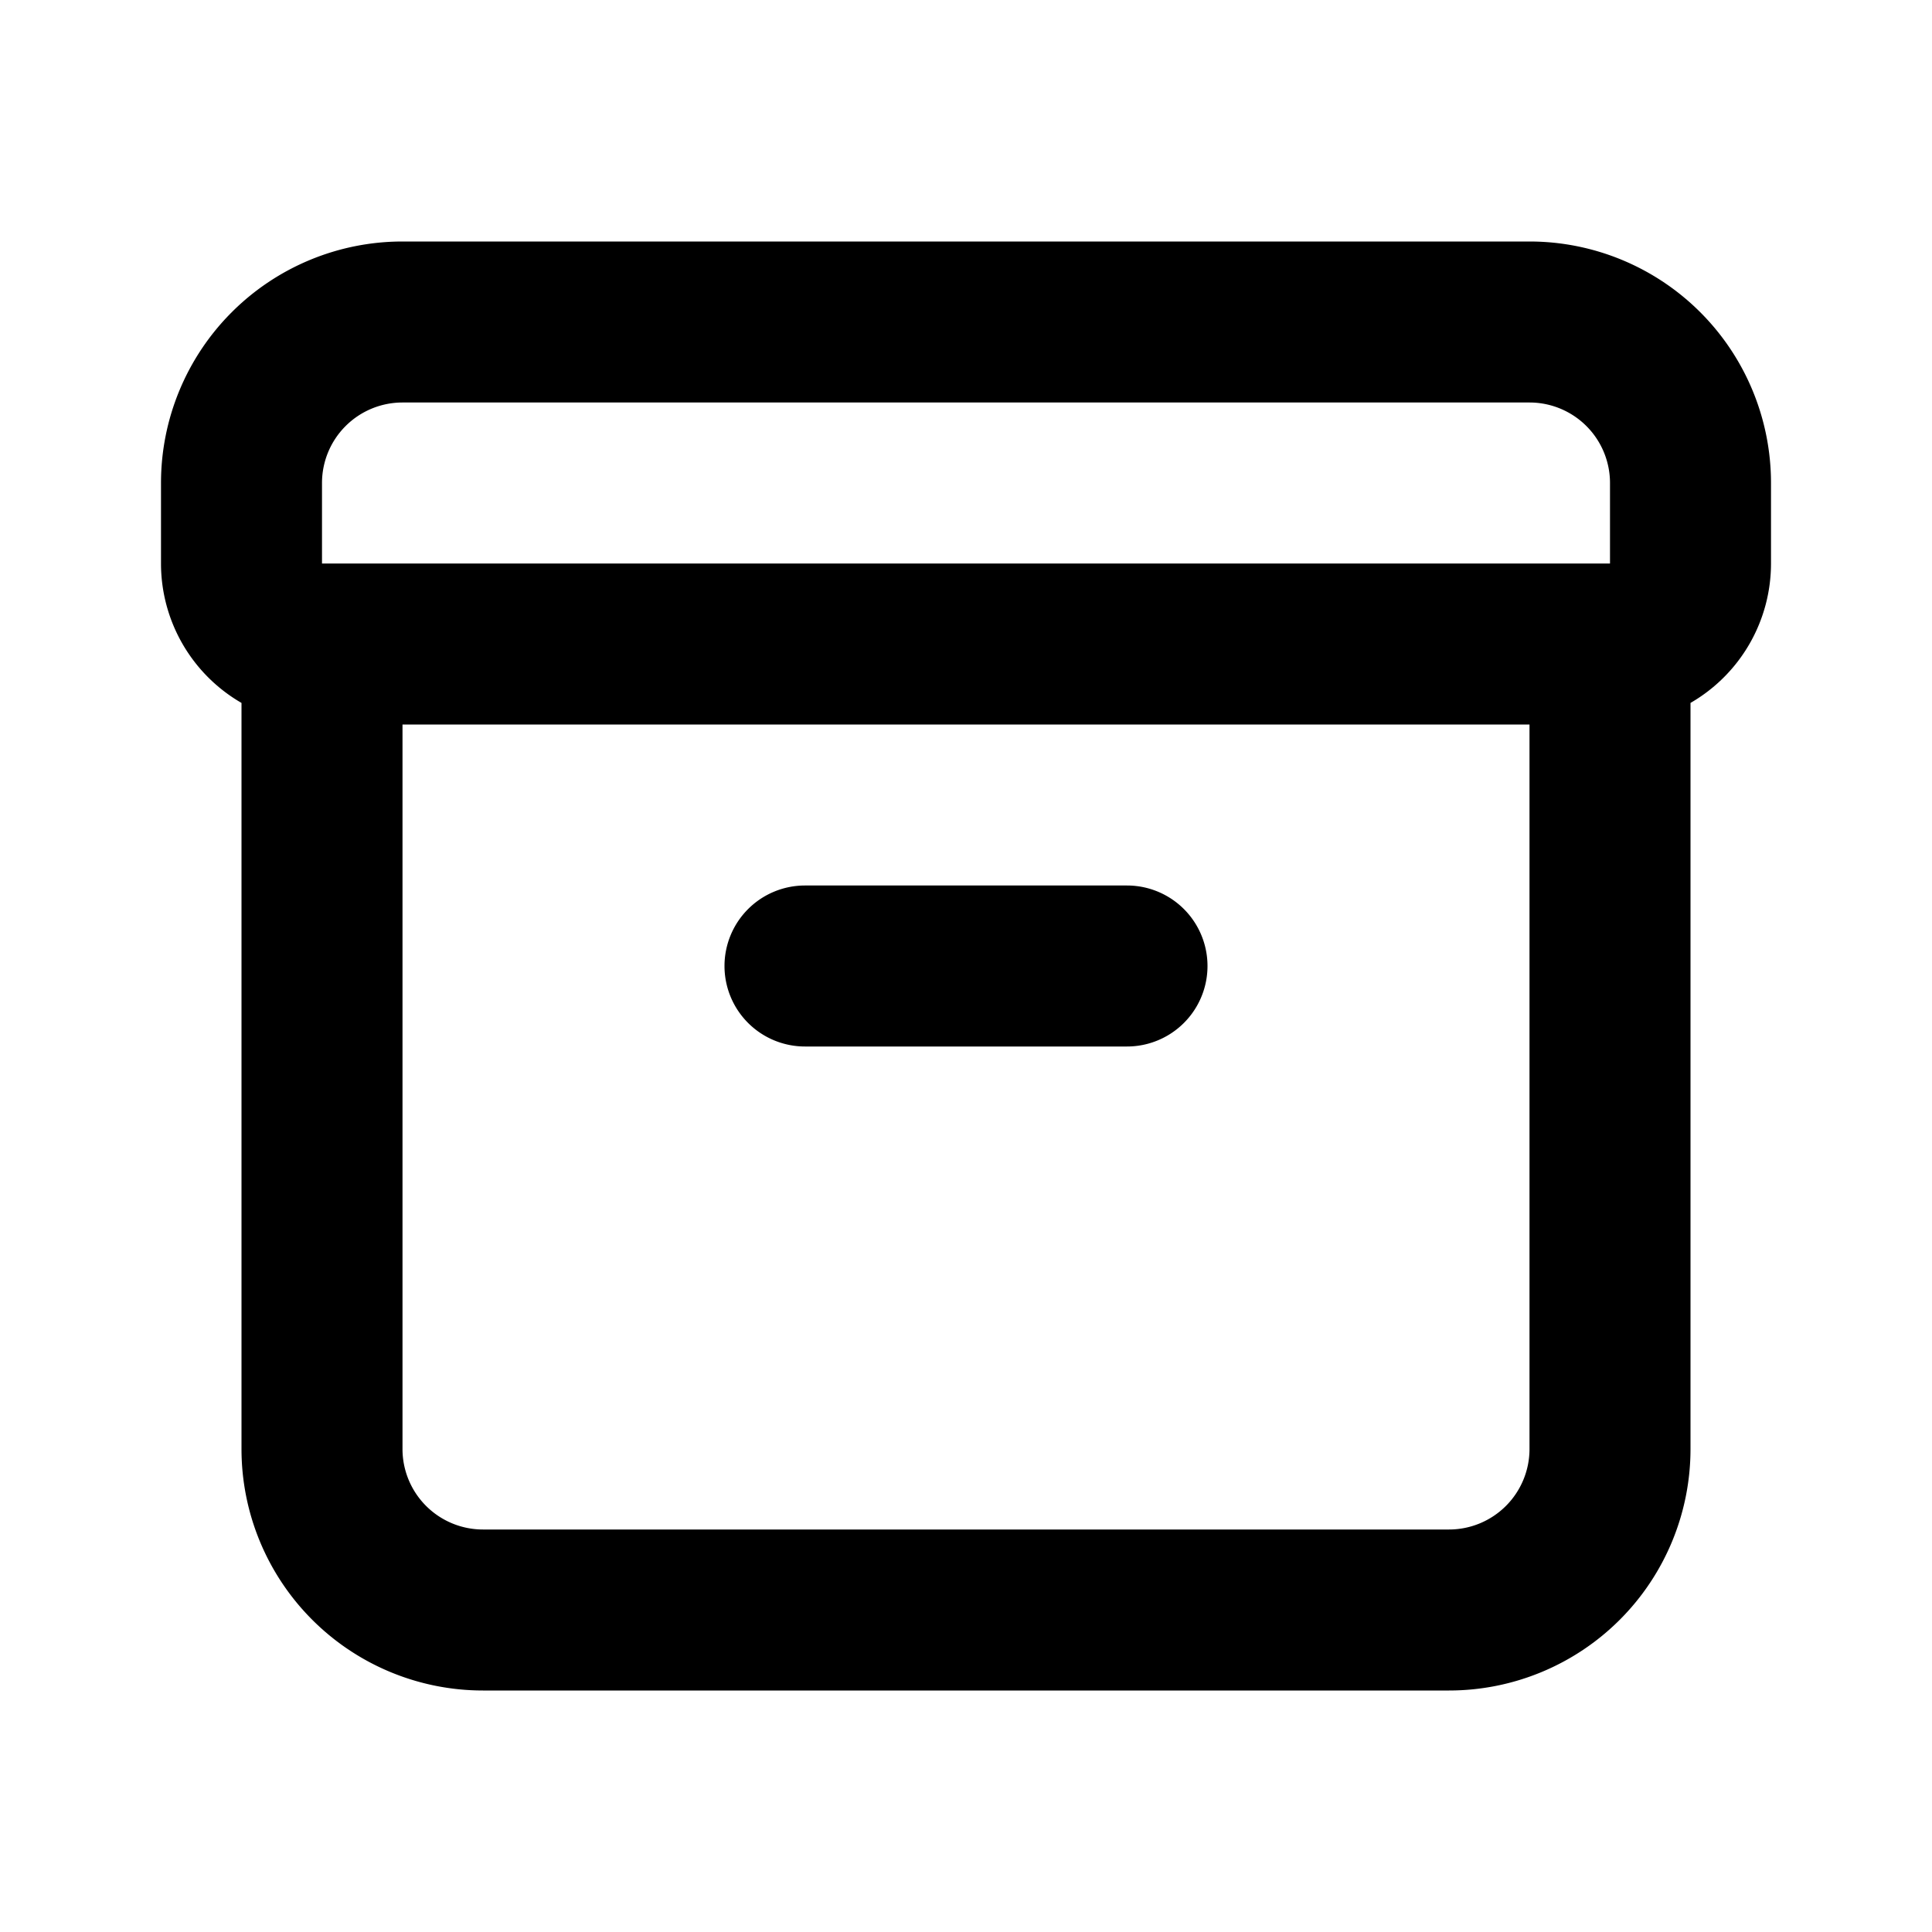 <svg fill="currentColor" viewBox="0 0 24 24"><path d="M5 5a1 1 0 00-1 1v1h16V6a1 1 0 00-1-1H5zM2 6a3 3 0 013-3h14a3 3 0 013 3v1a2 2 0 01-1 1.732V18a3 3 0 01-3 3H6a3 3 0 01-3-3V8.732A2 2 0 012 7V6zm3 3v9a1 1 0 001 1h12a1 1 0 001-1V9H5zm4 3a1 1 0 011-1h4a1 1 0 110 2h-4a1 1 0 01-1-1z"/></svg>